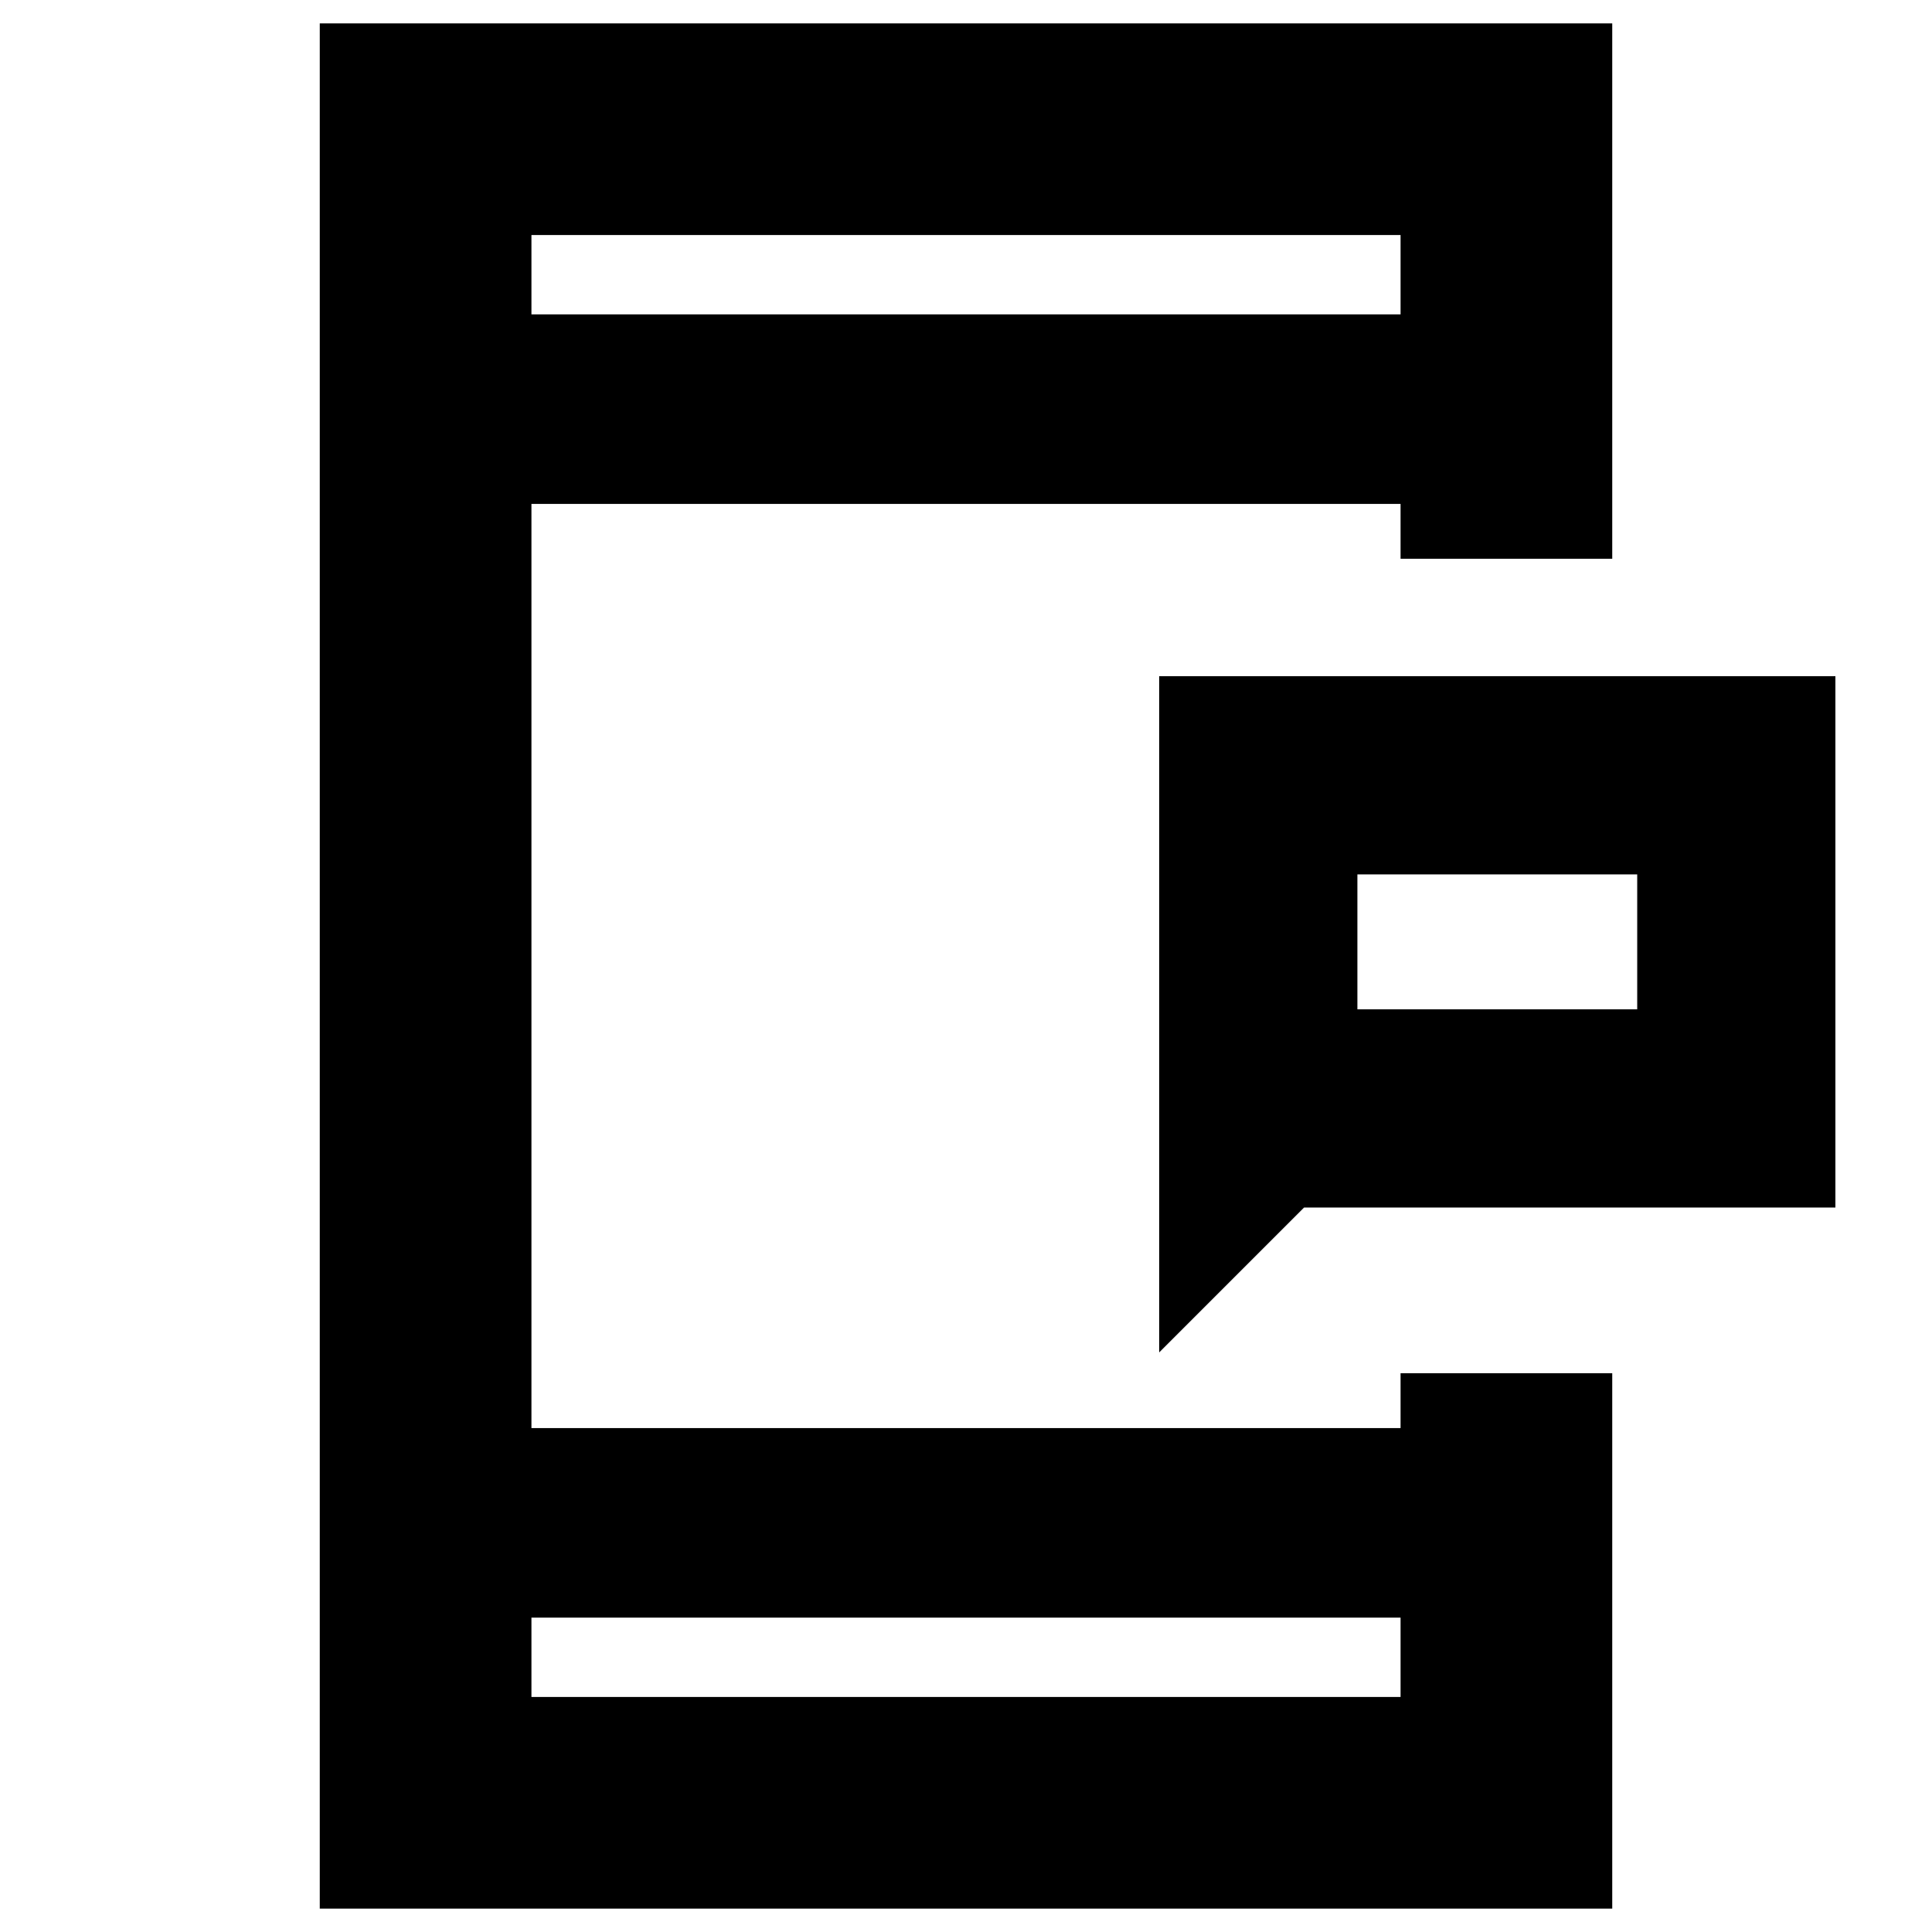 <svg xmlns="http://www.w3.org/2000/svg" height="20" viewBox="0 -960 960 960" width="20"><path d="M674.48-458.48h139.04v-67.04H674.48v67.04ZM576-288v-336h336v264H648l-72 72ZM158.89-11.61v-936.78h642.22v266.06H695.93v-27.28H264.07v459.22h431.86v-27.28h105.18v266.06H158.89Zm105.18-144.61v39.44h431.86v-39.44H264.07Zm0-647.56h431.86v-39.44H264.07v39.44Zm0 0v-39.44 39.44Zm0 647.56v39.44-39.44Zm410.41-302.26v-67.04 67.04Z"/></svg>
